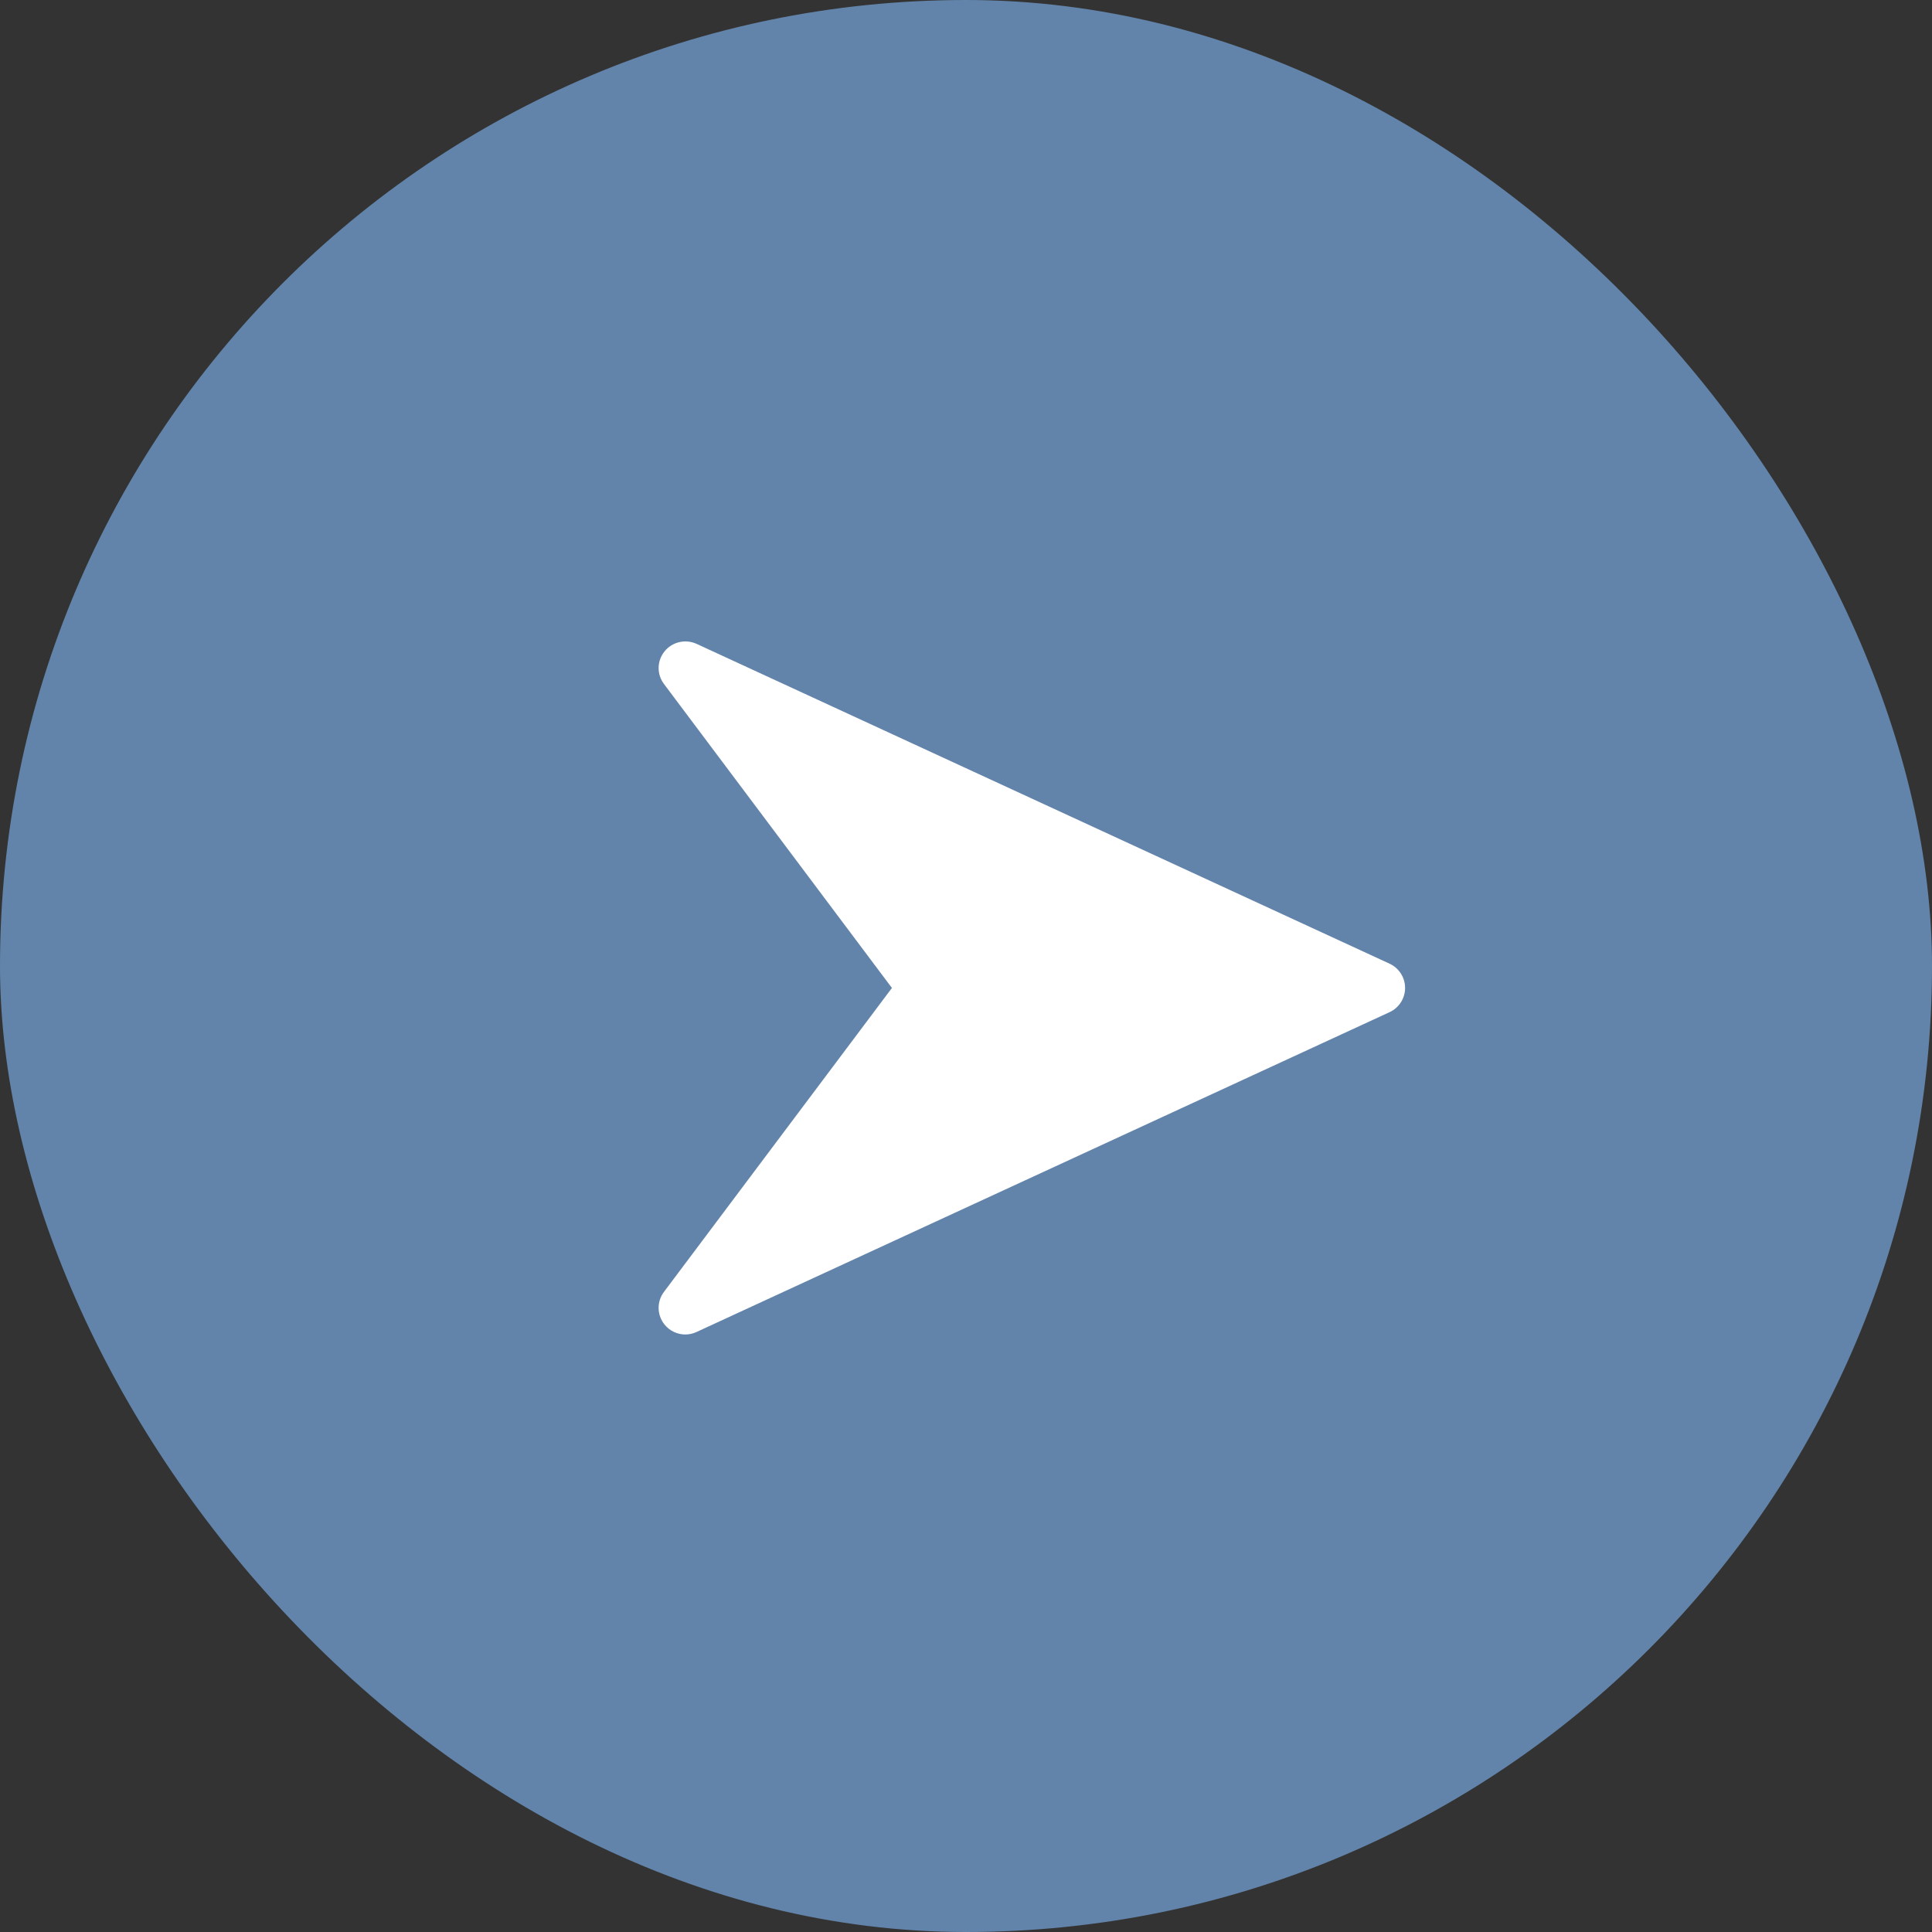 <svg width="44" height="44" viewBox="0 0 44 44" fill="none" xmlns="http://www.w3.org/2000/svg">
<rect x="0" y="0" width="44" height="44" fill="#333333" stroke="none"/>
<rect width="44" height="44" rx="22" fill="#6284AA"/>
<path d="M31.648 21.948L15.863 14.663C15.611 14.549 15.311 14.617 15.136 14.833C14.96 15.049 14.954 15.356 15.122 15.578L20.313 22.5L15.122 29.421C14.954 29.643 14.96 29.951 15.135 30.166C15.253 30.313 15.429 30.392 15.607 30.392C15.694 30.392 15.78 30.374 15.861 30.336L31.647 23.051C31.863 22.951 32 22.736 32 22.5C32 22.263 31.863 22.048 31.648 21.948Z" fill="white"/>
</svg>
